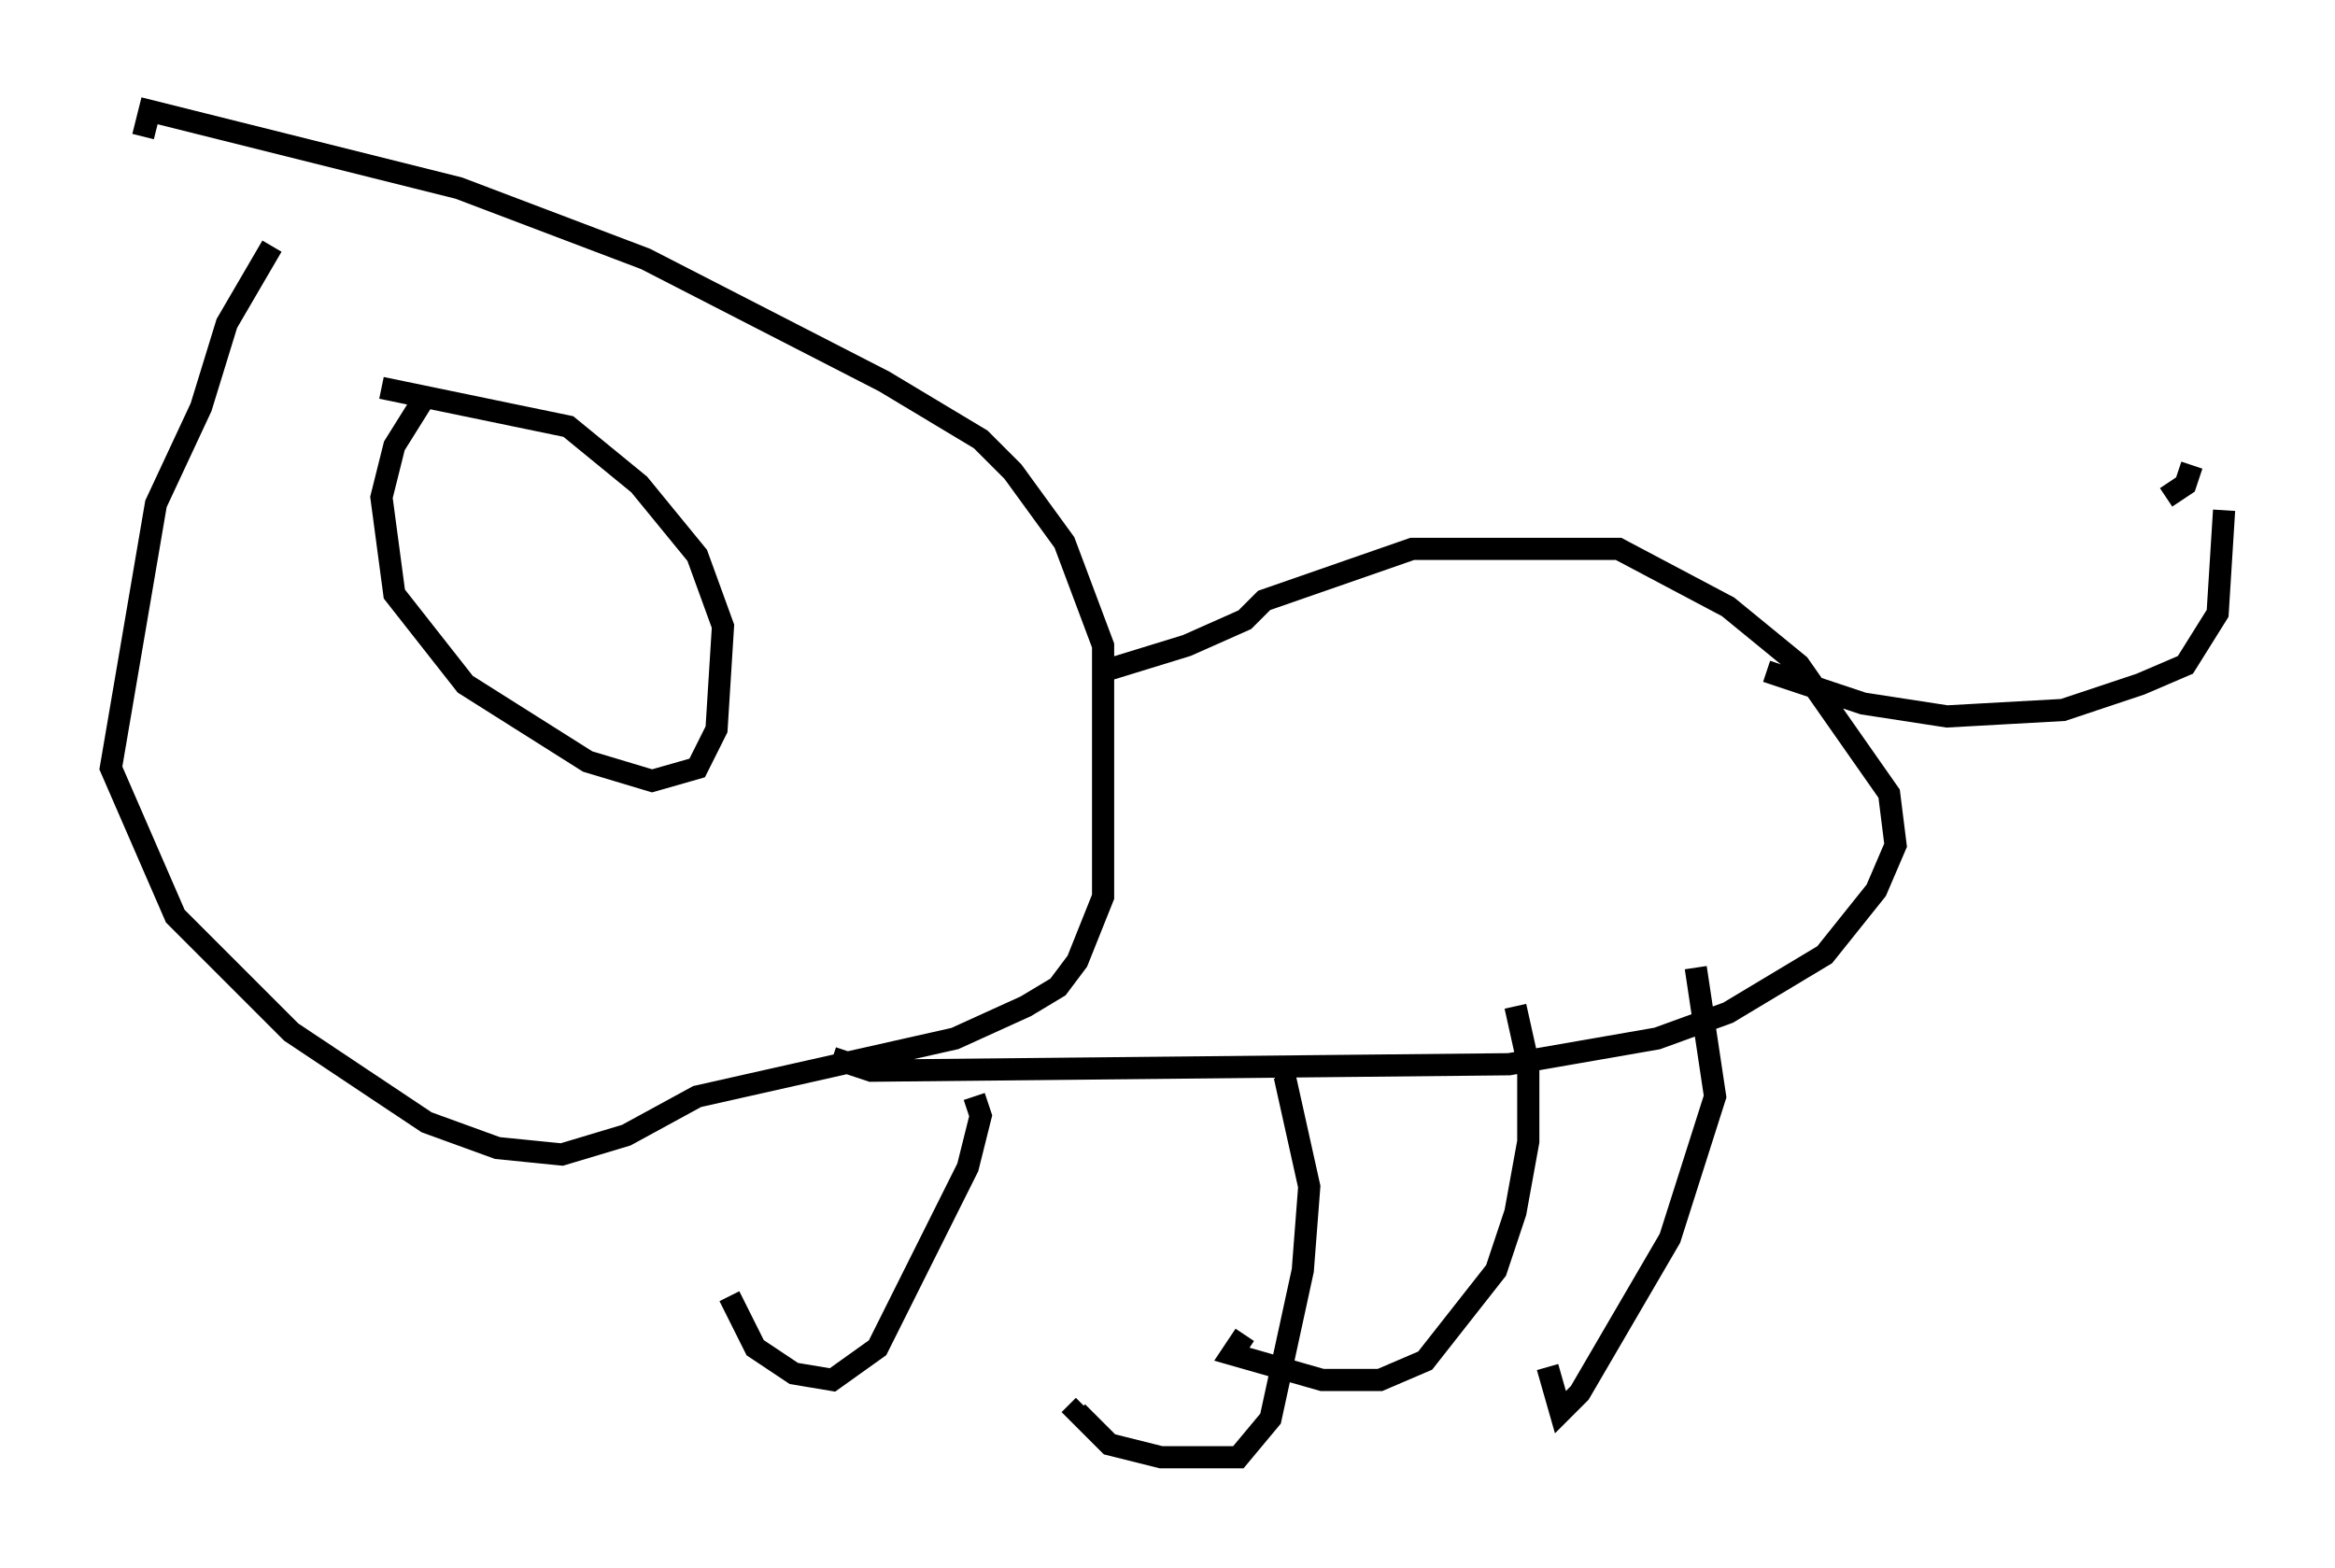 <?xml version="1.0" encoding="utf-8" ?>
<svg baseProfile="full" height="70.715" version="1.1" width="105.285" xmlns="http://www.w3.org/2000/svg" xmlns:ev="http://www.w3.org/2001/xml-events" xmlns:xlink="http://www.w3.org/1999/xlink"><defs /><rect fill="white" height="70.715" width="105.285" x="0" y="0" /><path d="M20.106, 17.782 m-0.872, 0.0 l-1.453, 2.324 -0.581, 2.324 l0.581, 4.358 3.196, 4.067 l5.52, 3.486 2.905, 0.872 l2.034, -0.581 0.872, -1.743 l0.291, -4.648 -1.162, -3.196 l-2.615, -3.196 -3.196, -2.615 l-8.425, -1.743 m-4.939, -6.391 l-2.034, 3.486 -1.162, 3.777 l-2.034, 4.358 -2.034, 11.911 l2.905, 6.682 5.229, 5.229 l6.101, 4.067 3.196, 1.162 l2.905, 0.291 2.905, -0.872 l3.196, -1.743 11.62, -2.615 l3.196, -1.453 1.453, -0.872 l0.872, -1.162 1.162, -2.905 l0.0, -11.33 -1.743, -4.648 l-2.324, -3.196 -1.453, -1.453 l-4.358, -2.615 -10.749, -5.52 l-8.425, -3.196 -13.944, -3.486 l-0.291, 1.162 m43.285, 24.112 l3.777, -1.162 2.615, -1.162 l0.872, -0.872 6.682, -2.324 l9.296, 0.0 4.939, 2.615 l3.196, 2.615 4.067, 5.81 l0.291, 2.324 -0.872, 2.034 l-2.324, 2.905 -4.358, 2.615 l-3.196, 1.162 -6.682, 1.162 l-28.76, 0.291 -1.743, -0.581 m6.391, 1.743 l0.291, 0.872 -0.581, 2.324 l-4.067, 8.134 -2.034, 1.453 l-1.743, -0.291 -1.743, -1.162 l-1.162, -2.324 m24.983, -10.168 l1.162, 5.229 -0.291, 3.777 l-1.453, 6.682 -1.453, 1.743 l-3.486, 0.0 -2.324, -0.581 l-1.453, -1.453 0.291, -0.291 m19.464, -18.011 l0.581, 2.615 0.0, 3.486 l-0.581, 3.196 -0.872, 2.615 l-3.196, 4.067 -2.034, 0.872 l-2.615, 0.0 -4.067, -1.162 l0.581, -0.872 m20.335, -16.559 l0.872, 5.81 -2.034, 6.391 l-4.067, 6.972 -0.872, 0.872 l-0.581, -2.034 m9.877, -31.374 l4.358, 1.453 3.777, 0.581 l5.229, -0.291 3.486, -1.162 l2.034, -0.872 1.453, -2.324 l0.291, -4.648 m-2.615, -0.581 l0.872, -0.581 0.291, -0.872 " fill="none" stroke="black" stroke-width="1" /></svg>